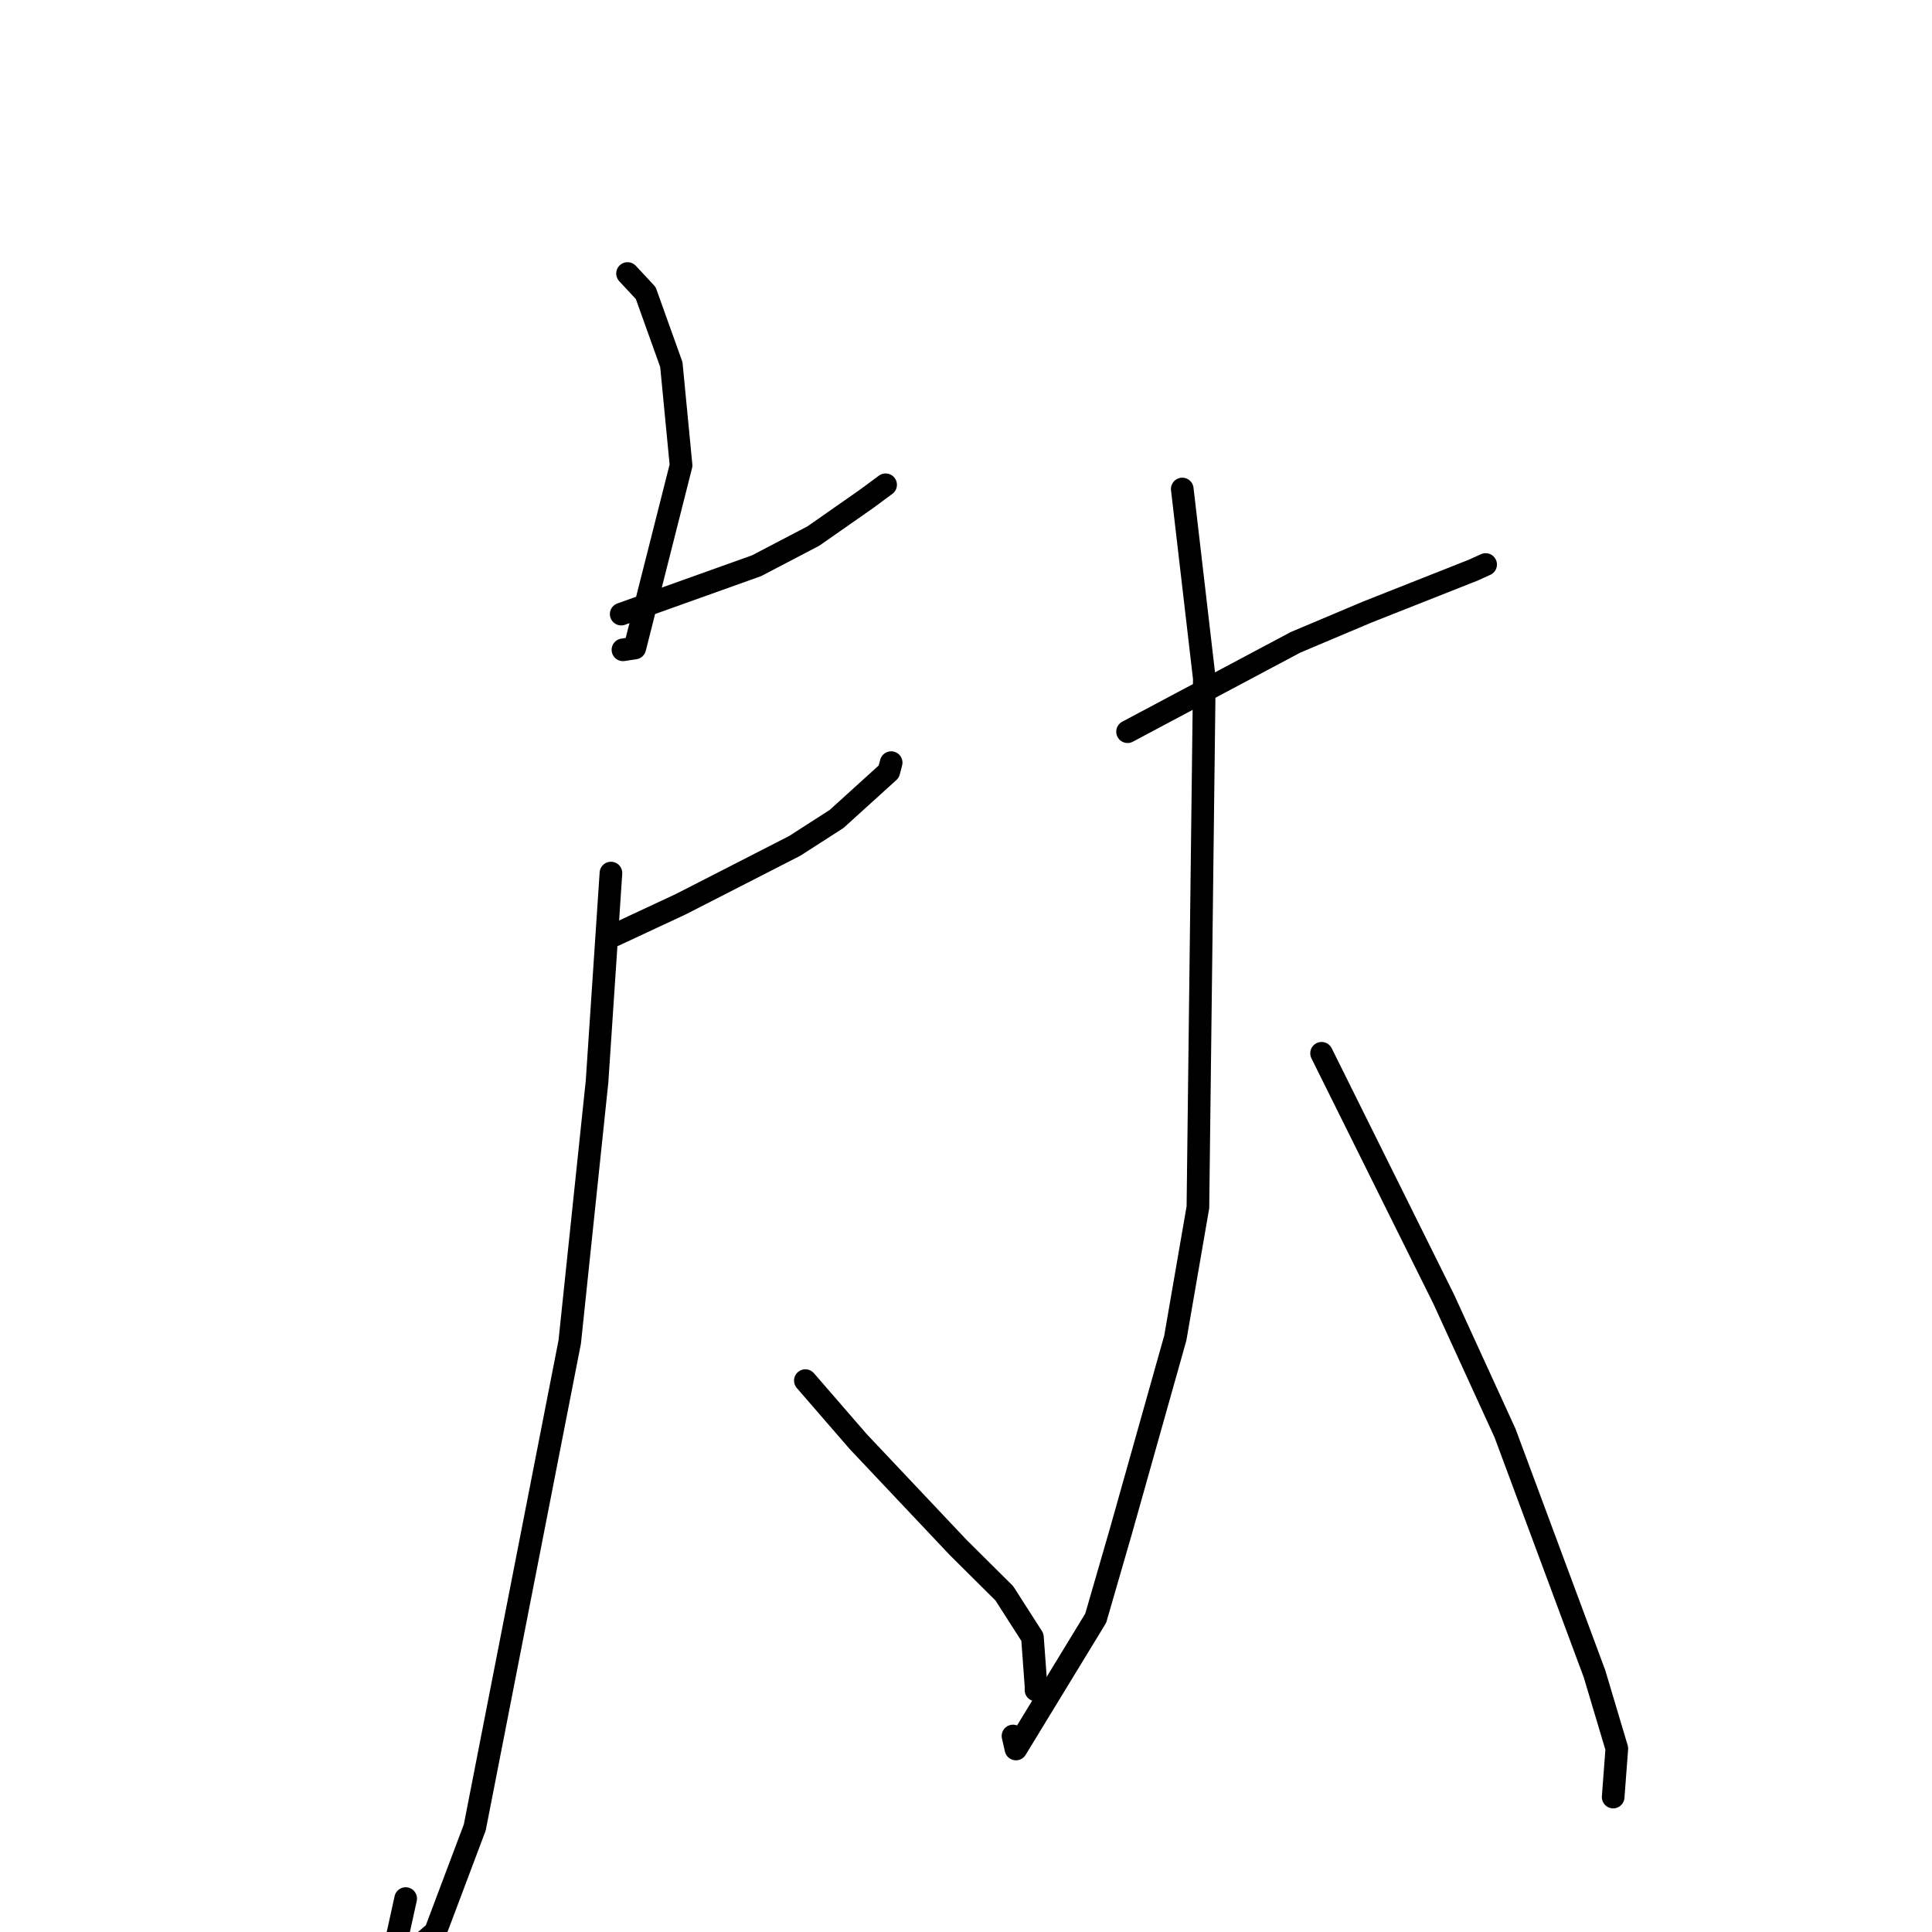 <?xml version="1.0" standalone="no"?>
    <svg width="256" height="256" xmlns="http://www.w3.org/2000/svg" version="1.1">
    <polyline stroke="black" stroke-width="3" stroke-linecap="round" fill="transparent" stroke-linejoin="round" points="83.153 36.242 85.561 38.828 88.955 48.304 90.244 61.666 84.116 85.867 82.544 86.105 " />
        <polyline stroke="black" stroke-width="3" stroke-linecap="round" fill="transparent" stroke-linejoin="round" points="82.312 81.372 100.249 74.962 107.775 71.028 114.819 66.104 117.267 64.296 117.349 64.235 " />
        <polyline stroke="black" stroke-width="3" stroke-linecap="round" fill="transparent" stroke-linejoin="round" points="81.436 123.904 90.242 119.794 105.309 112.081 110.855 108.514 117.772 102.243 118.026 101.271 118.067 101.112 118.083 101.052 " />
        <polyline stroke="black" stroke-width="3" stroke-linecap="round" fill="transparent" stroke-linejoin="round" points="80.953 115.685 79.112 143.311 75.492 177.817 62.91 242.144 57.695 255.993 51.635 261.19 53.754 251.57 " />
        <polyline stroke="black" stroke-width="3" stroke-linecap="round" fill="transparent" stroke-linejoin="round" points="106.715 182.938 113.721 191.02 126.935 205.02 133.079 211.124 136.802 216.937 137.283 223.489 137.275 223.939 " />
        <polyline stroke="black" stroke-width="3" stroke-linecap="round" fill="transparent" stroke-linejoin="round" points="149.407 96.953 171.655 85.115 181.194 81.091 195.219 75.544 196.74 74.853 196.854 74.801 " />
        <polyline stroke="black" stroke-width="3" stroke-linecap="round" fill="transparent" stroke-linejoin="round" points="156.656 64.796 159.58 89.911 158.729 159.968 155.734 177.296 148.513 202.935 145.188 214.417 134.62 231.751 134.227 230.029 " />
        <polyline stroke="black" stroke-width="3" stroke-linecap="round" fill="transparent" stroke-linejoin="round" points="175.115 139.567 191.304 172.154 199.429 189.904 211.285 221.798 214.238 231.692 213.797 237.535 213.753 238.119 " />
        </svg>
